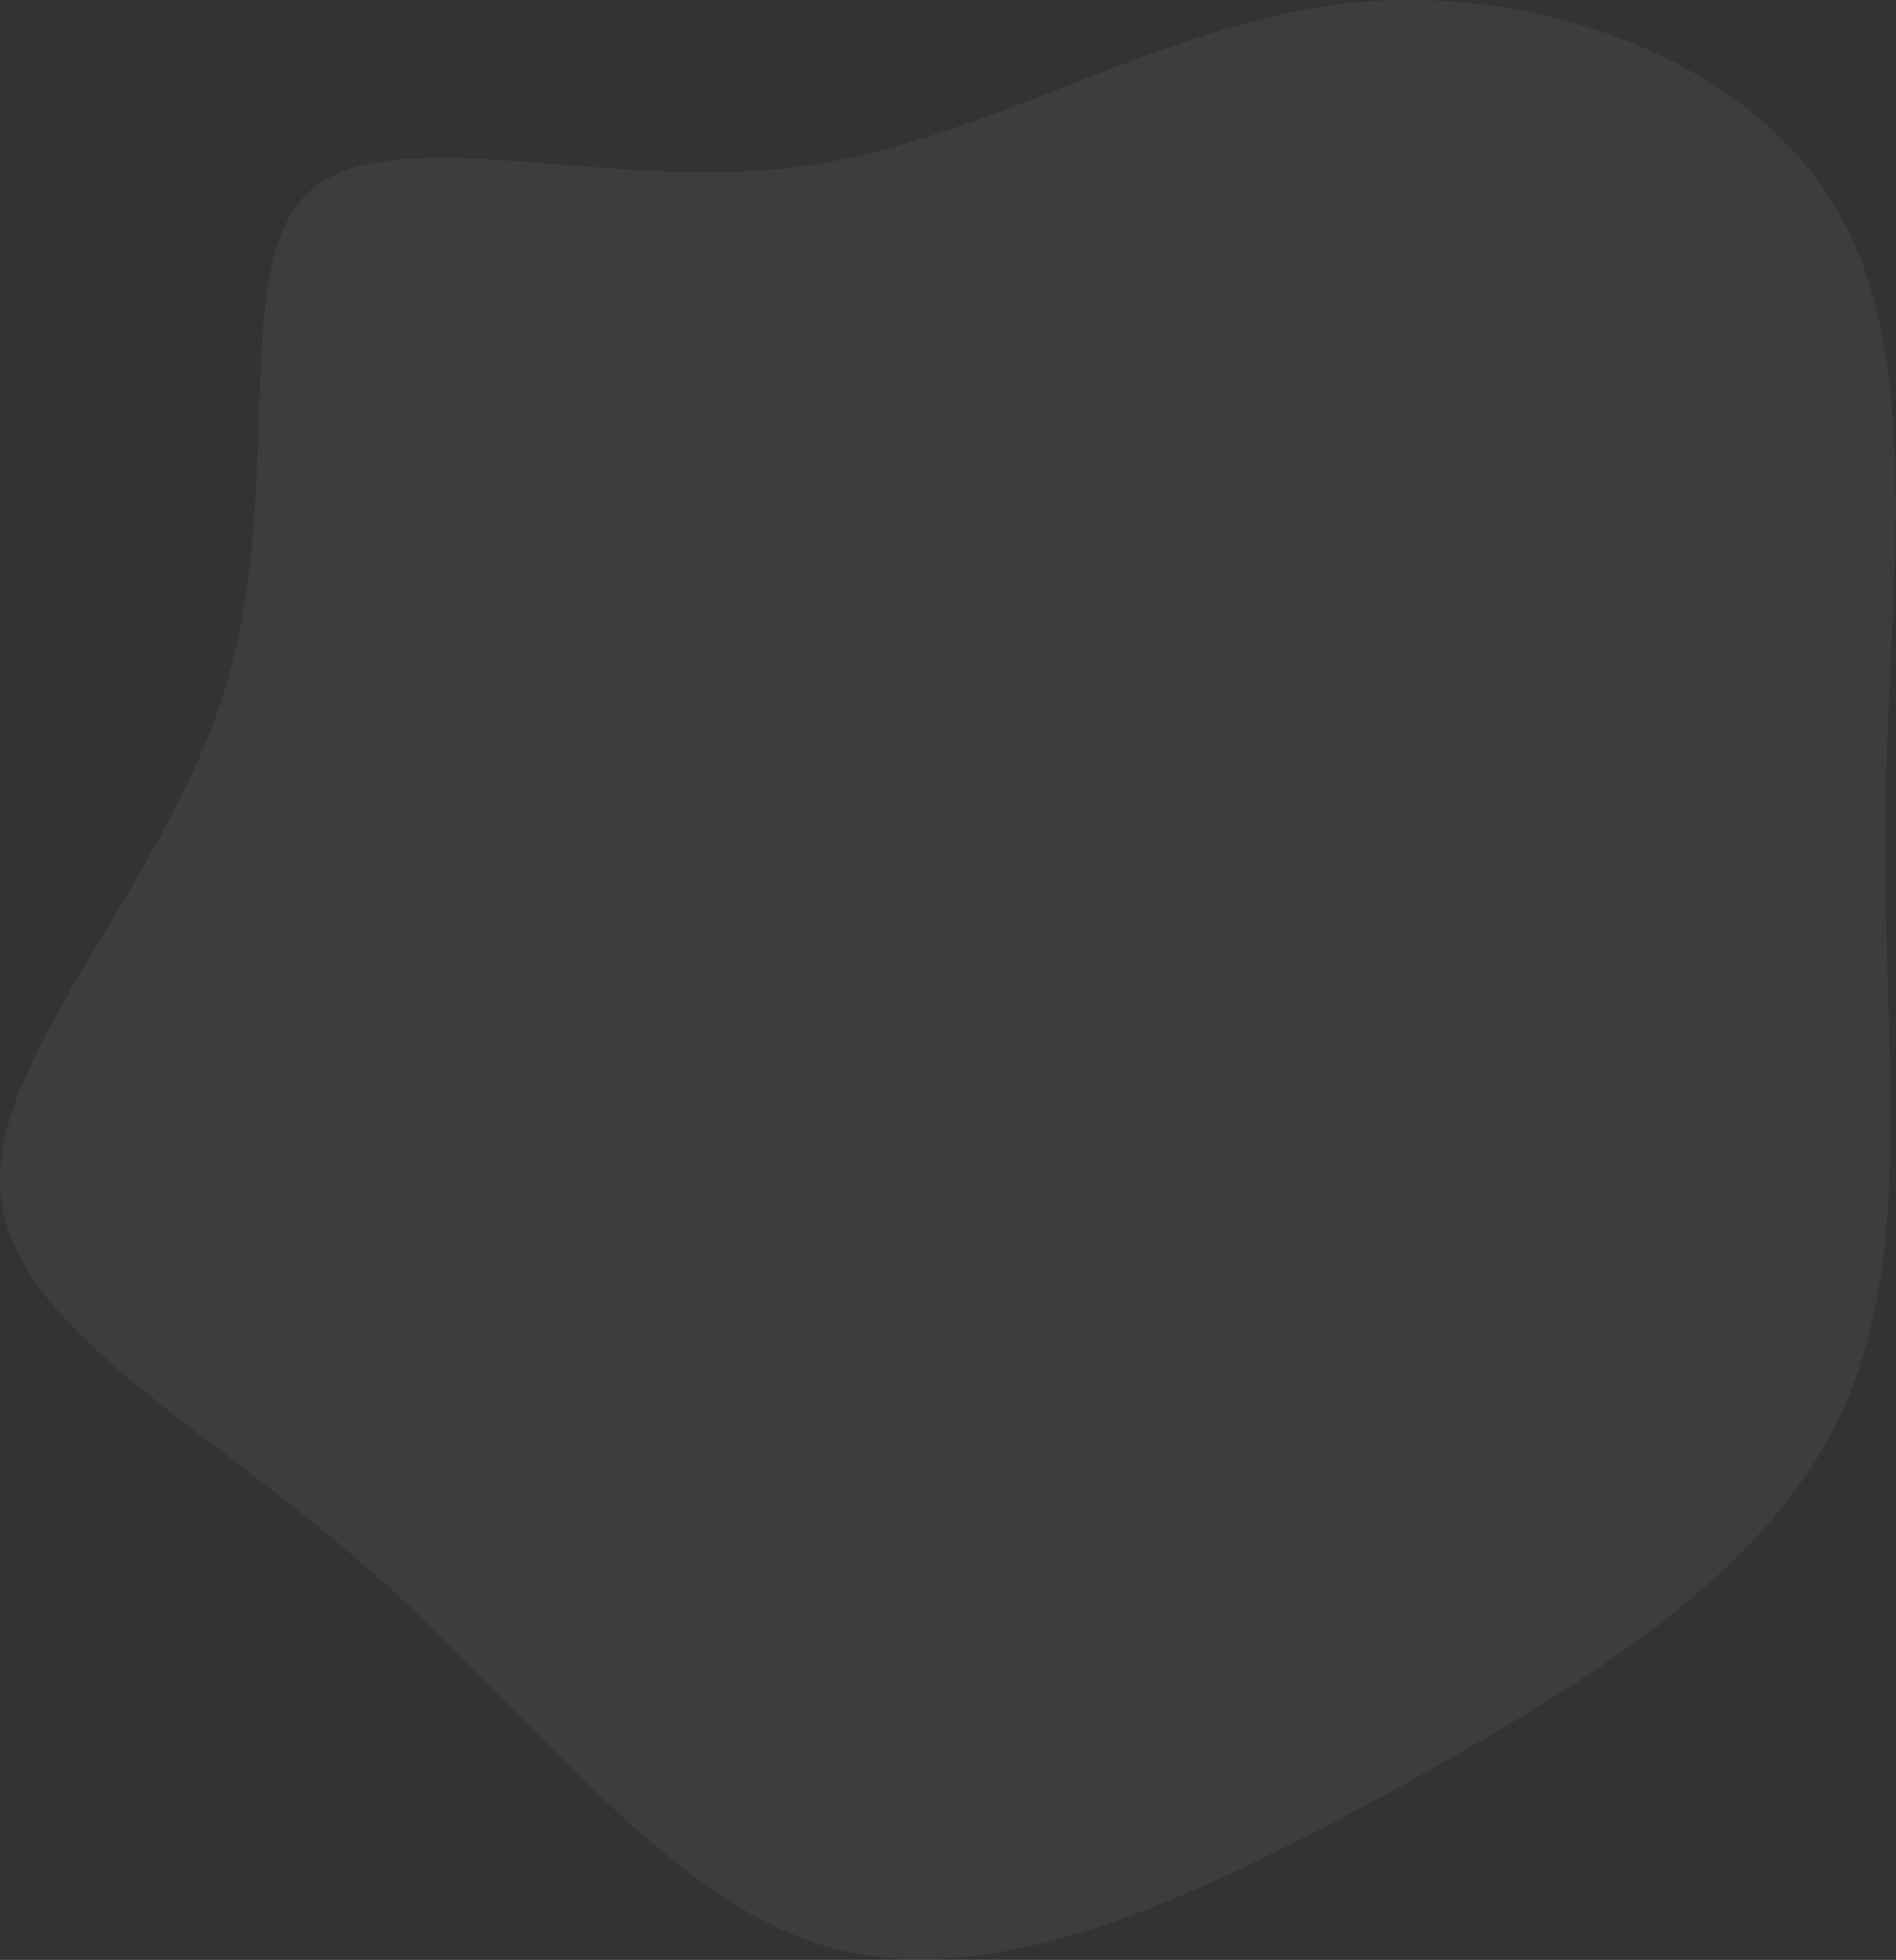 <svg width="447" height="462" viewBox="0 0 447 462" fill="none" opacity="1.0" xmlns="http://www.w3.org/2000/svg">


<rect x="0" y="0" width="447" height="462" fill="#333333" stroke="none"/>


<defs>
<clipPath id="mainBlob">
<path  d="M195.752 459.105C235.201 469.916 282.584 446.93 327.934 422.307C373.234 397.226 416.6 371.426 434.225 332.867C451.9 294.768 443.679 244.623 444.53 192.569C444.922 140.565 454.133 86.447 433.497 50.171C412.86 13.895 362.428 -4.079 317.487 0.782C272.341 5.896 232.892 33.593 187.592 39.42C142.496 44.993 91.45 27.781 72.709 45.35C53.968 62.92 67.278 115.066 53.299 161.581C39.32 208.095 -2.405 249.028 0.109 280.768C2.164 312.558 47.796 335.46 86.267 369.342C125.197 403.175 156.507 448.039 195.752 459.105Z" stroke="none" fill="white" fill-opacity="0.05"/>

</clipPath>
</defs>


<path  d="M195.752 459.105C235.201 469.916 282.584 446.93 327.934 422.307C373.234 397.226 416.6 371.426 434.225 332.867C451.9 294.768 443.679 244.623 444.53 192.569C444.922 140.565 454.133 86.447 433.497 50.171C412.86 13.895 362.428 -4.079 317.487 0.782C272.341 5.896 232.892 33.593 187.592 39.42C142.496 44.993 91.45 27.781 72.709 45.35C53.968 62.92 67.278 115.066 53.299 161.581C39.32 208.095 -2.405 249.028 0.109 280.768C2.164 312.558 47.796 335.46 86.267 369.342C125.197 403.175 156.507 448.039 195.752 459.105Z" stroke="none" fill="white" fill-opacity="0.05"/>
</svg>


